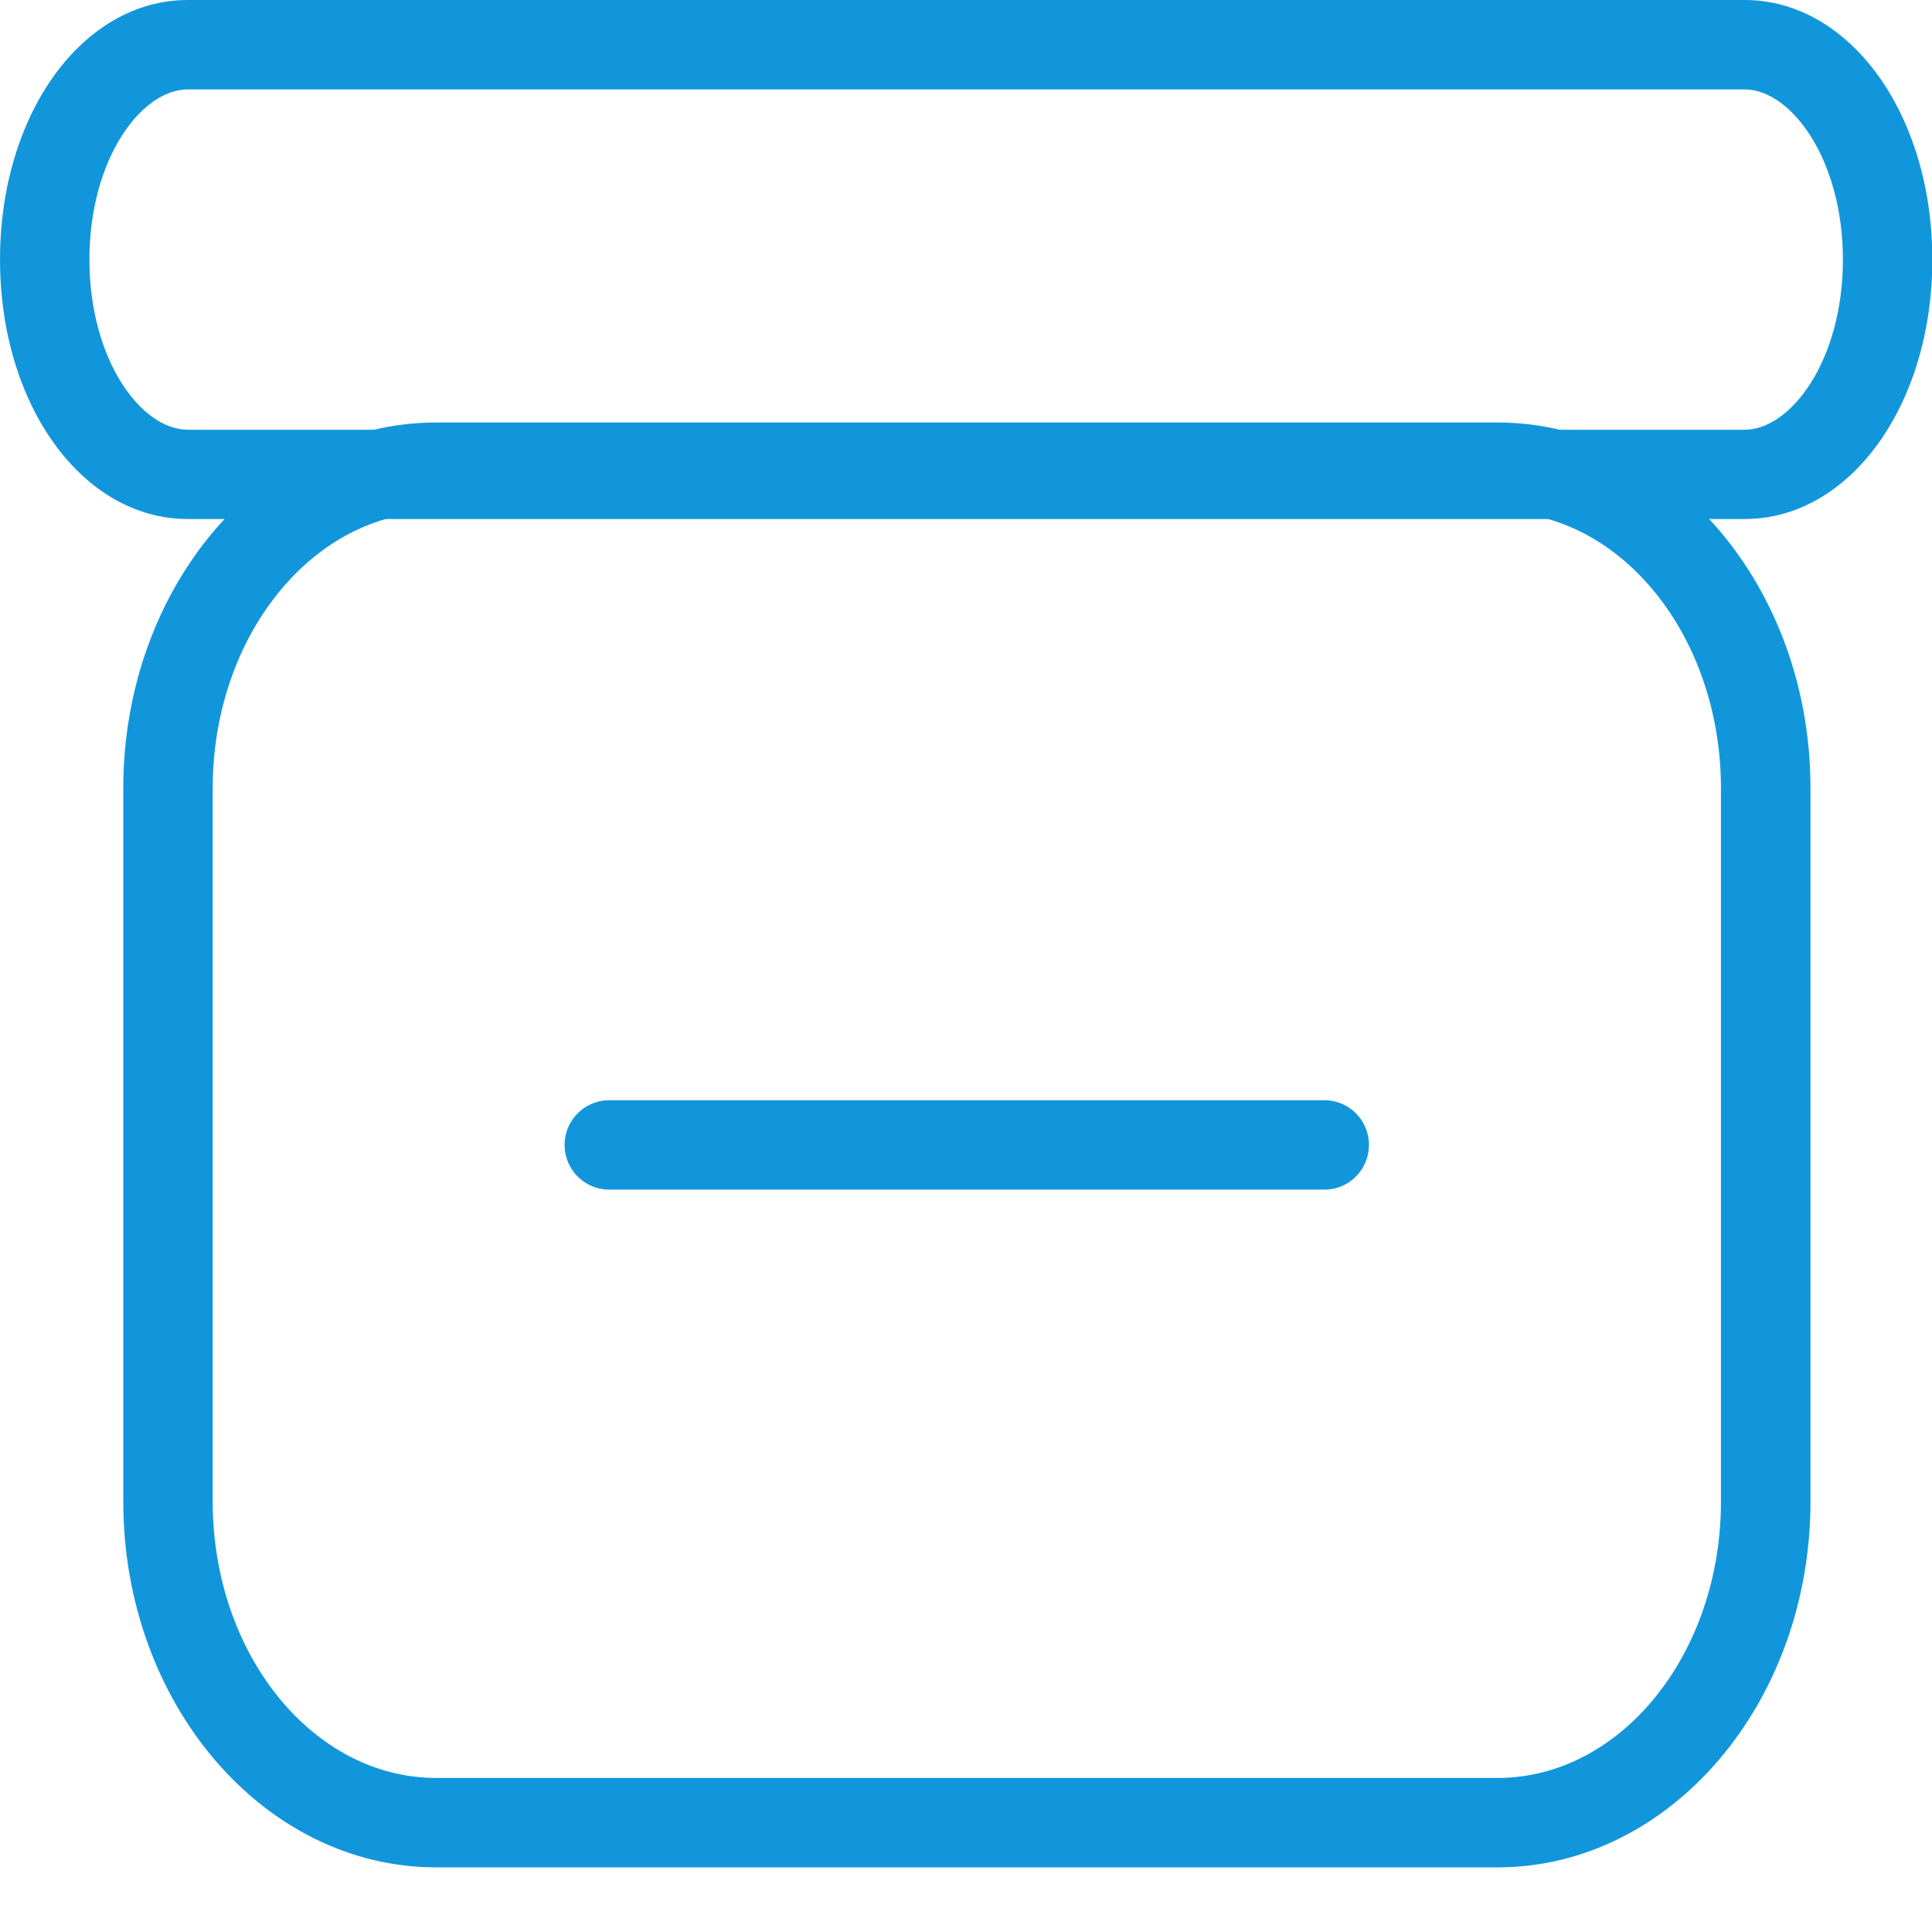 <?xml version="1.0" standalone="no"?><!DOCTYPE svg PUBLIC "-//W3C//DTD SVG 1.1//EN" "http://www.w3.org/Graphics/SVG/1.1/DTD/svg11.dtd"><svg t="1546075919492" class="icon" style="" viewBox="0 0 1026 1024" version="1.1" xmlns="http://www.w3.org/2000/svg" p-id="9140" xmlns:xlink="http://www.w3.org/1999/xlink" width="200.391" height="200"><defs><style type="text/css"></style></defs><path d="M926.528 275.648H99.712C43.776 275.648 0 215.104 0 137.856 0 60.544 43.776 0 99.712 0h826.752c55.872 0 99.712 60.544 99.712 137.856 0 77.248-43.776 137.792-99.648 137.792zM99.712 47.488c-24.768 0-52.224 37.12-52.224 90.368 0 53.312 27.52 90.368 52.224 90.368h826.752c24.704 0 52.224-37.056 52.224-90.368 0-53.248-27.584-90.368-52.224-90.368H99.712z" fill="#1296db" p-id="9141"></path><path d="M795.264 991.744H231.616c-91.648 0-166.144-87.104-166.144-194.24v-378.88c0-107.136 74.496-194.24 166.144-194.24h563.648c91.648 0 166.208 87.104 166.208 194.24v378.88c-0.064 107.136-74.624 194.24-166.208 194.24zM231.616 271.872c-65.408 0-118.656 65.856-118.656 146.752v378.88c0 80.96 53.248 146.752 118.656 146.752h563.648c65.408 0 118.656-65.792 118.656-146.752v-378.88c0-80.896-53.184-146.752-118.656-146.752H231.616z" fill="#1296db" p-id="9142"></path><path d="M703.296 631.808H323.584a23.68 23.68 0 1 1 0-47.488h379.712c13.12 0 23.68 10.624 23.68 23.744s-10.56 23.744-23.68 23.744z" fill="#1296db" p-id="9143"></path></svg>